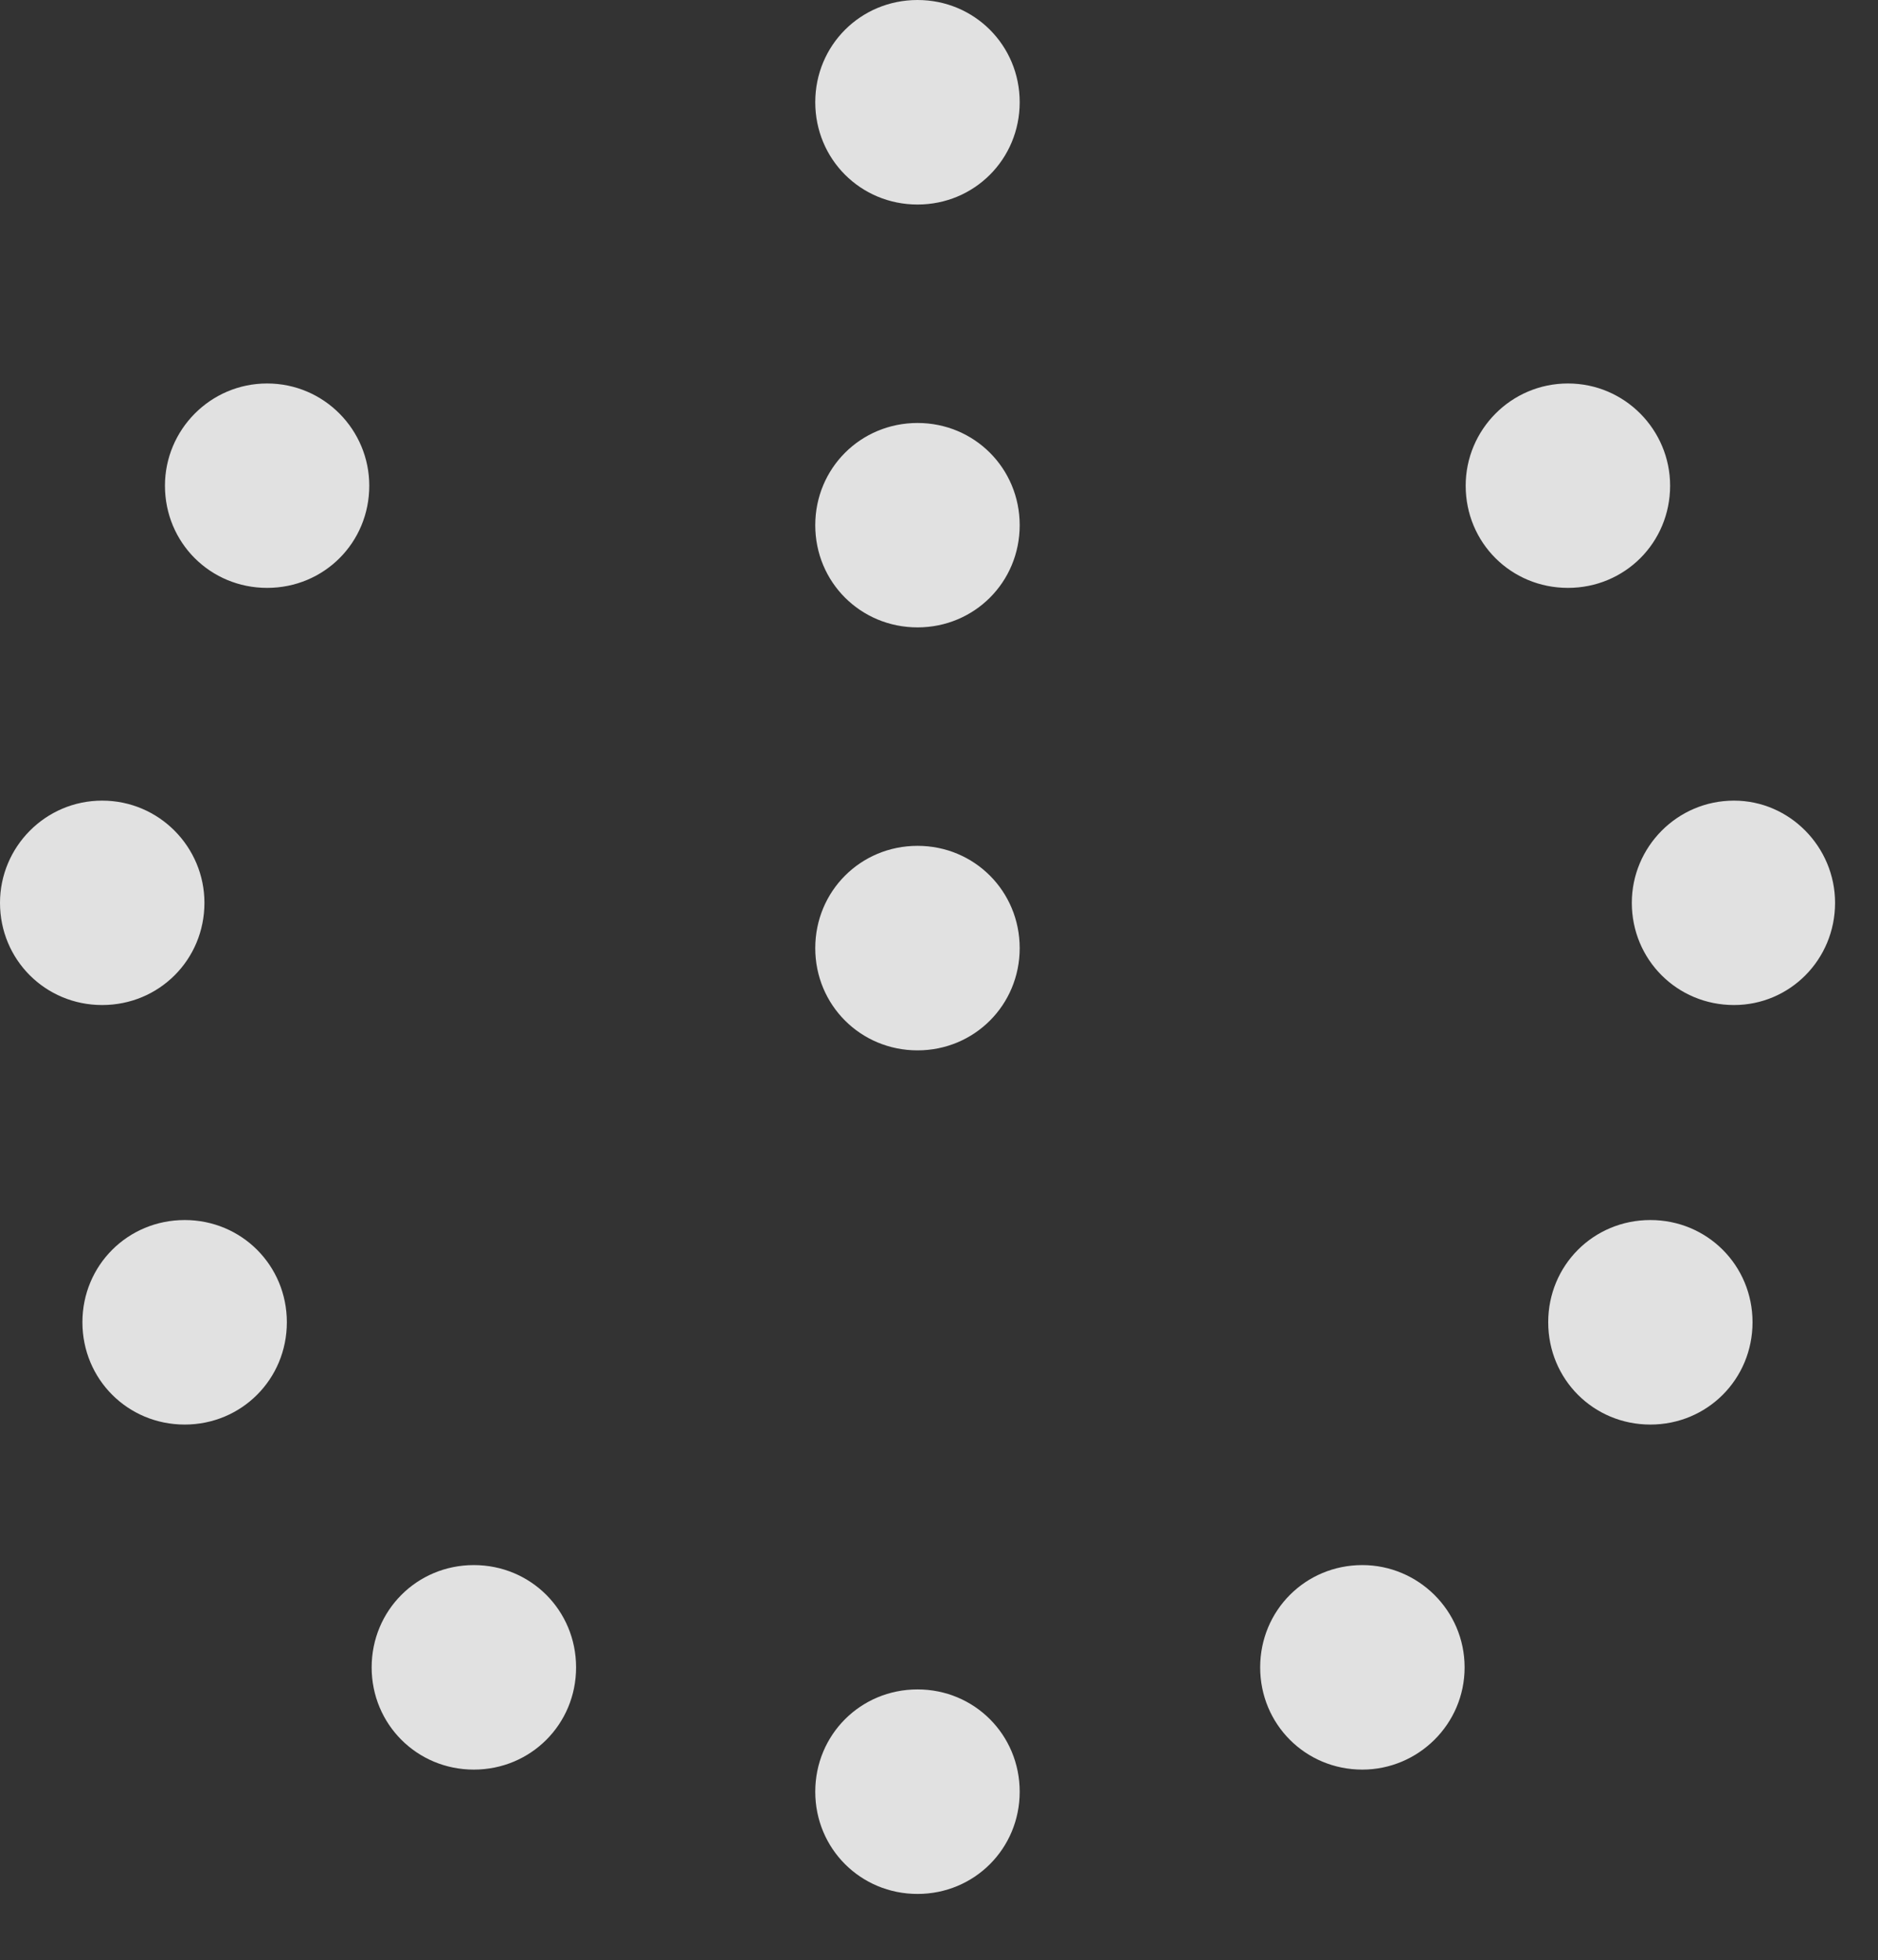 <?xml version="1.0" encoding="UTF-8"?>
<!--Generator: Apple Native CoreSVG 232.5-->
<!DOCTYPE svg
PUBLIC "-//W3C//DTD SVG 1.1//EN"
       "http://www.w3.org/Graphics/SVG/1.1/DTD/svg11.dtd">
<svg version="1.1" xmlns="http://www.w3.org/2000/svg" xmlns:xlink="http://www.w3.org/1999/xlink" width="15.791" height="16.475">
 <rect width="100%" height="100%" fill="#333333" stroke="none"/>
 <g>
  <rect height="16.475" opacity="0" width="15.791" x="0" y="0"/>
  <path d="M7.715 1.719C8.193 1.719 8.574 1.338 8.574 0.859C8.574 0.381 8.193 0 7.715 0C7.236 0 6.855 0.381 6.855 0.859C6.855 1.338 7.236 1.719 7.715 1.719ZM7.715 5.273C8.193 5.273 8.574 4.893 8.574 4.414C8.574 3.936 8.193 3.555 7.715 3.555C7.236 3.555 6.855 3.936 6.855 4.414C6.855 4.893 7.236 5.273 7.715 5.273ZM7.715 8.828C8.193 8.828 8.574 8.447 8.574 7.969C8.574 7.49 8.193 7.109 7.715 7.109C7.236 7.109 6.855 7.49 6.855 7.969C6.855 8.447 7.236 8.828 7.715 8.828ZM2.246 4.941C2.725 4.941 3.105 4.561 3.105 4.082C3.105 3.613 2.725 3.223 2.246 3.223C1.768 3.223 1.387 3.613 1.387 4.082C1.387 4.561 1.768 4.941 2.246 4.941ZM0.859 8.447C1.338 8.447 1.719 8.066 1.719 7.588C1.719 7.119 1.338 6.729 0.859 6.729C0.381 6.729 0 7.119 0 7.588C0 8.066 0.381 8.447 0.859 8.447ZM1.553 11.973C2.031 11.973 2.412 11.592 2.412 11.113C2.412 10.635 2.031 10.254 1.553 10.254C1.074 10.254 0.693 10.635 0.693 11.113C0.693 11.592 1.074 11.973 1.553 11.973ZM3.984 14.873C4.463 14.873 4.844 14.492 4.844 14.014C4.844 13.535 4.463 13.154 3.984 13.154C3.506 13.154 3.125 13.535 3.125 14.014C3.125 14.492 3.506 14.873 3.984 14.873ZM7.715 15.918C8.193 15.918 8.574 15.537 8.574 15.059C8.574 14.58 8.193 14.199 7.715 14.199C7.236 14.199 6.855 14.58 6.855 15.059C6.855 15.537 7.236 15.918 7.715 15.918ZM11.455 14.873C11.924 14.873 12.315 14.492 12.315 14.014C12.315 13.535 11.924 13.154 11.455 13.154C10.977 13.154 10.596 13.535 10.596 14.014C10.596 14.492 10.977 14.873 11.455 14.873ZM13.877 11.973C14.355 11.973 14.736 11.592 14.736 11.113C14.736 10.635 14.355 10.254 13.877 10.254C13.398 10.254 13.018 10.635 13.018 11.113C13.018 11.592 13.398 11.973 13.877 11.973ZM14.58 8.447C15.049 8.447 15.43 8.066 15.43 7.588C15.43 7.119 15.049 6.729 14.58 6.729C14.102 6.729 13.721 7.119 13.721 7.588C13.721 8.066 14.102 8.447 14.58 8.447ZM13.184 4.941C13.662 4.941 14.043 4.561 14.043 4.082C14.043 3.613 13.662 3.223 13.184 3.223C12.705 3.223 12.324 3.613 12.324 4.082C12.324 4.561 12.705 4.941 13.184 4.941Z" fill="#ffffff" fill-opacity="0.85"/>
 </g>
</svg>

